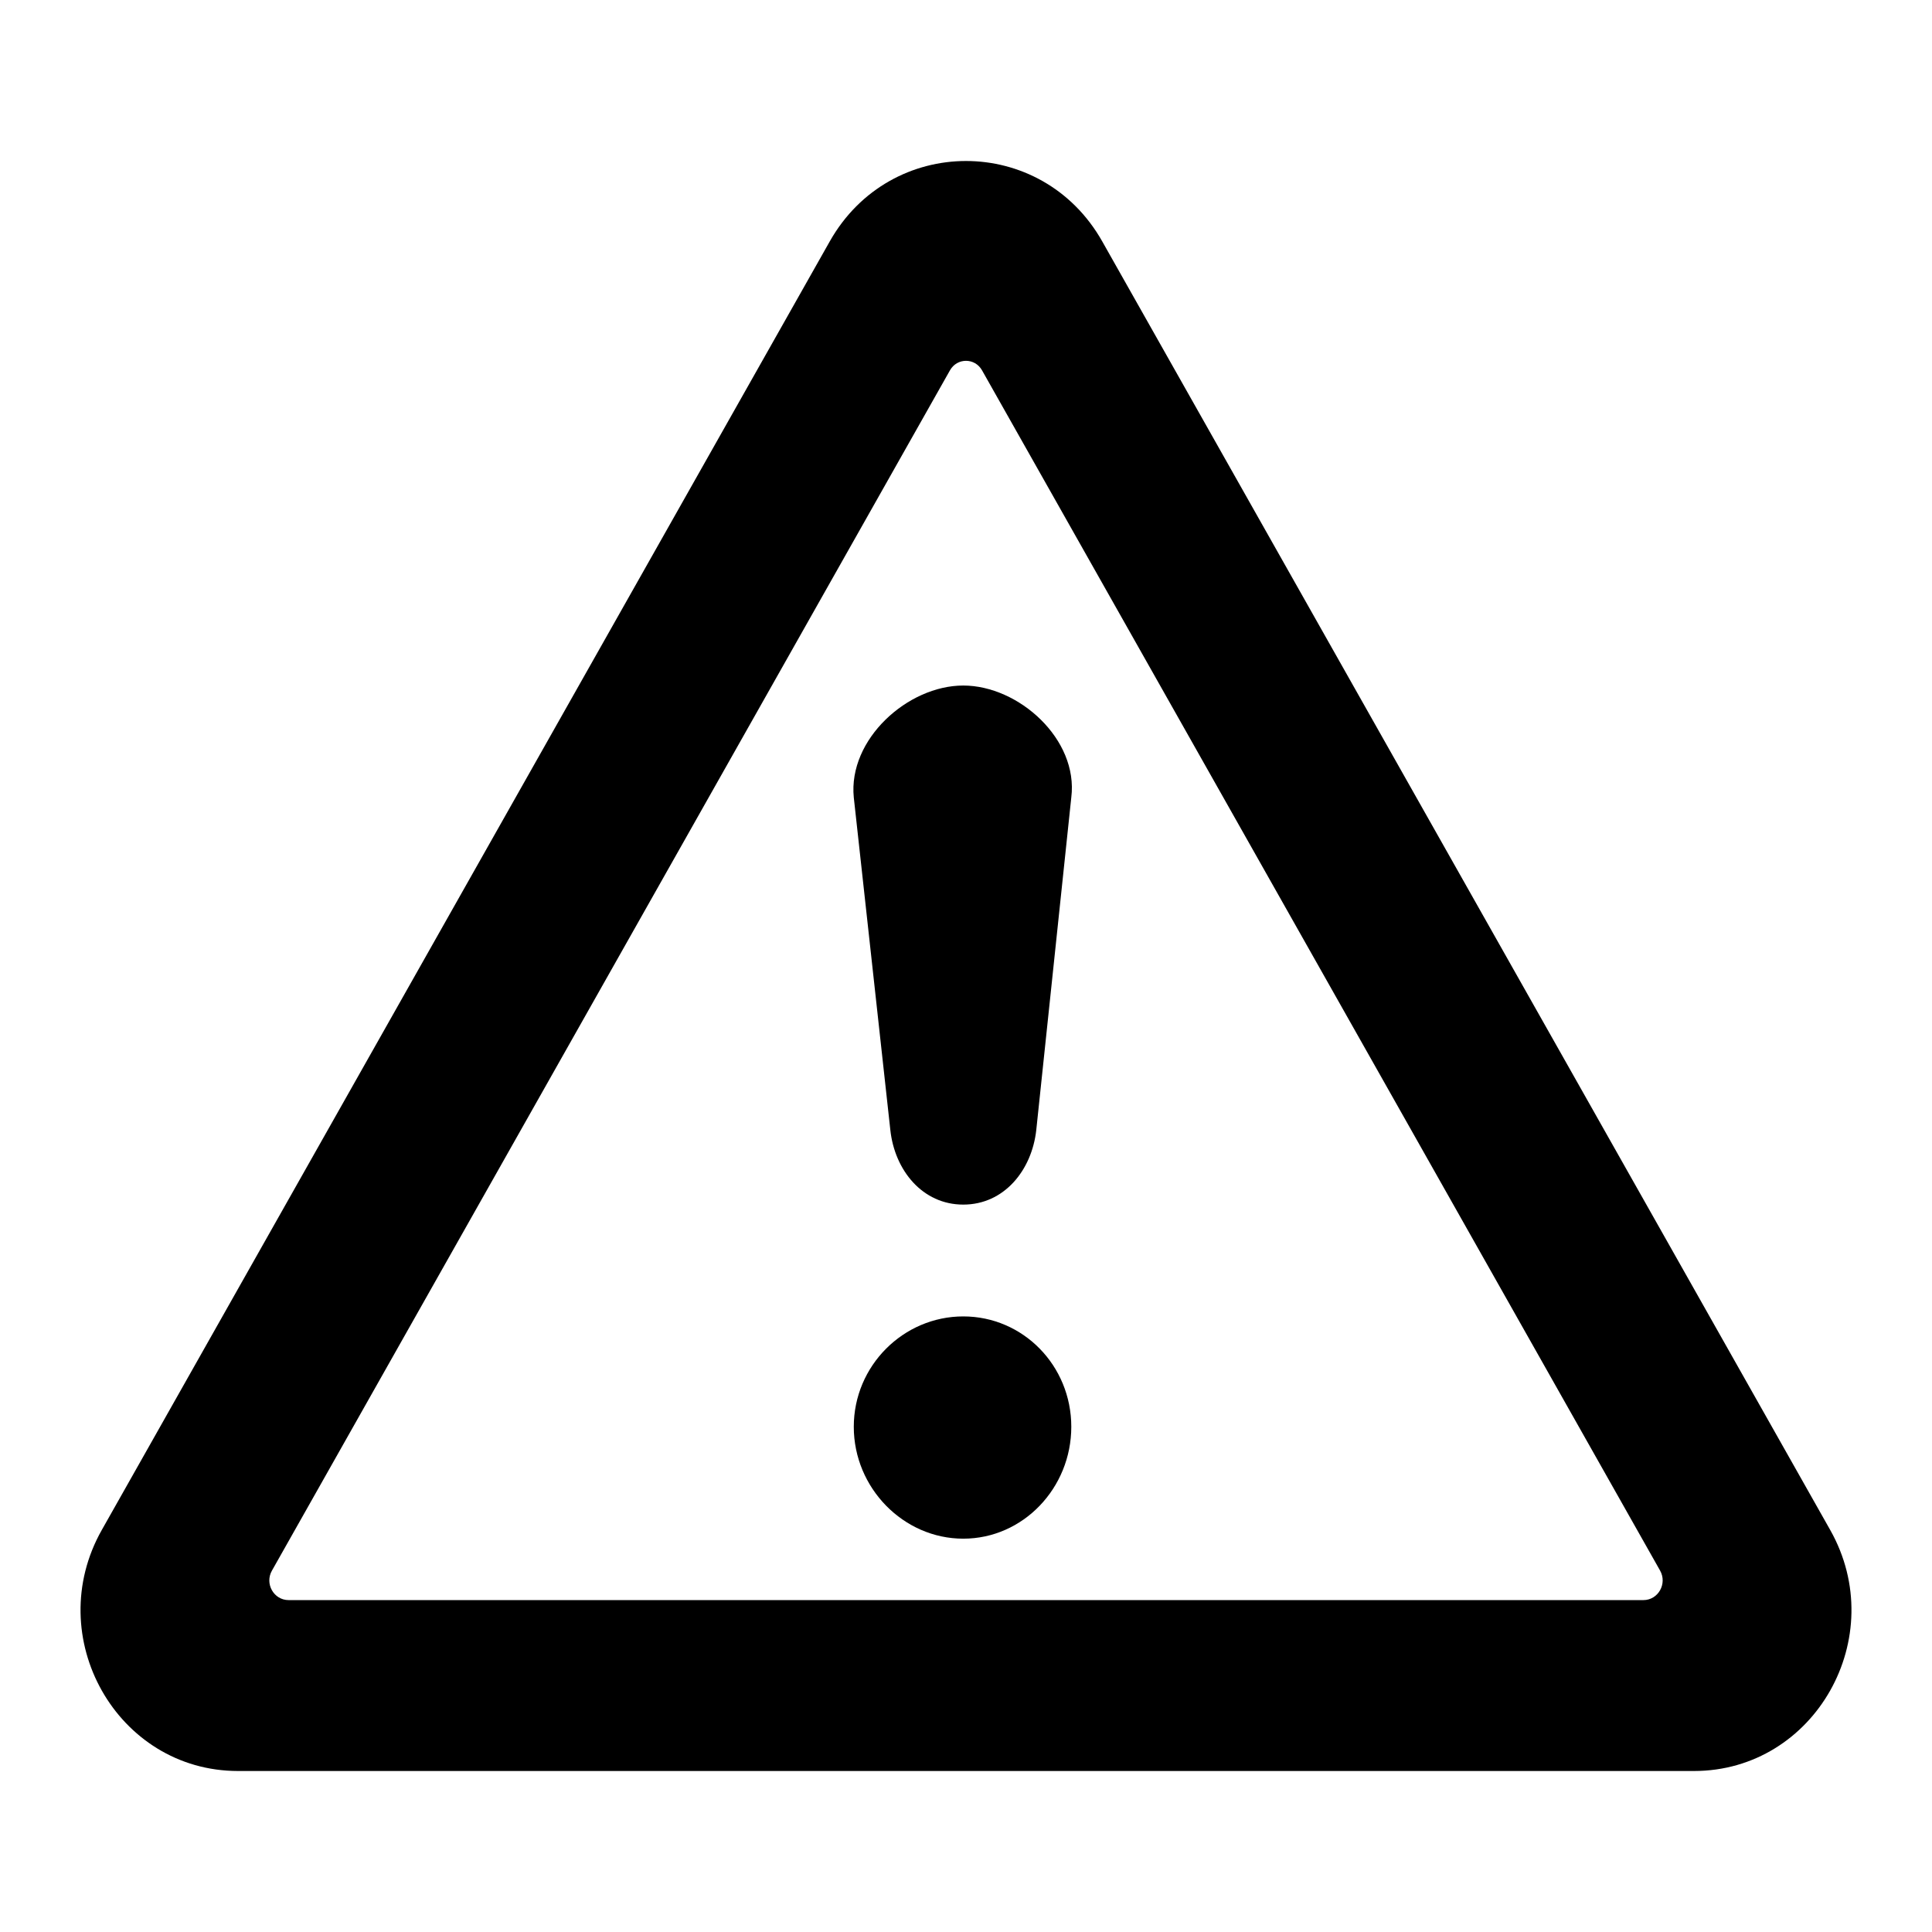 <svg xmlns="http://www.w3.org/2000/svg" xmlns:xlink="http://www.w3.org/1999/xlink" width="24" height="24" viewBox="0 0 24 24">
    <path fill="#000" d="M12 2c-.658 0-1.316.333-1.692.998L1.265 19.005C.513 20.335 1.453 22 2.957 22h18.086c1.504 0 2.444-1.665 1.692-2.995L13.692 2.998C13.316 2.333 12.658 2 12 2zm8.622 17.51c.092.163-.023.367-.207.367H3.585c-.184 0-.299-.204-.207-.366L11.801 4.6c.089-.157.309-.157.398 0l8.423 14.91zm-8.656-4.546c-.507 0-.852-.426-.906-.927l-.454-4.131c-.072-.723.671-1.39 1.36-1.39.689 0 1.432.667 1.342 1.39l-.435 4.131c-.055.5-.399.927-.907.927zm0 1.389c.744 0 1.342.612 1.342 1.371 0 .76-.598 1.39-1.342 1.39-.743 0-1.36-.63-1.36-1.39 0-.759.617-1.371 1.36-1.371z"/>
</svg>

